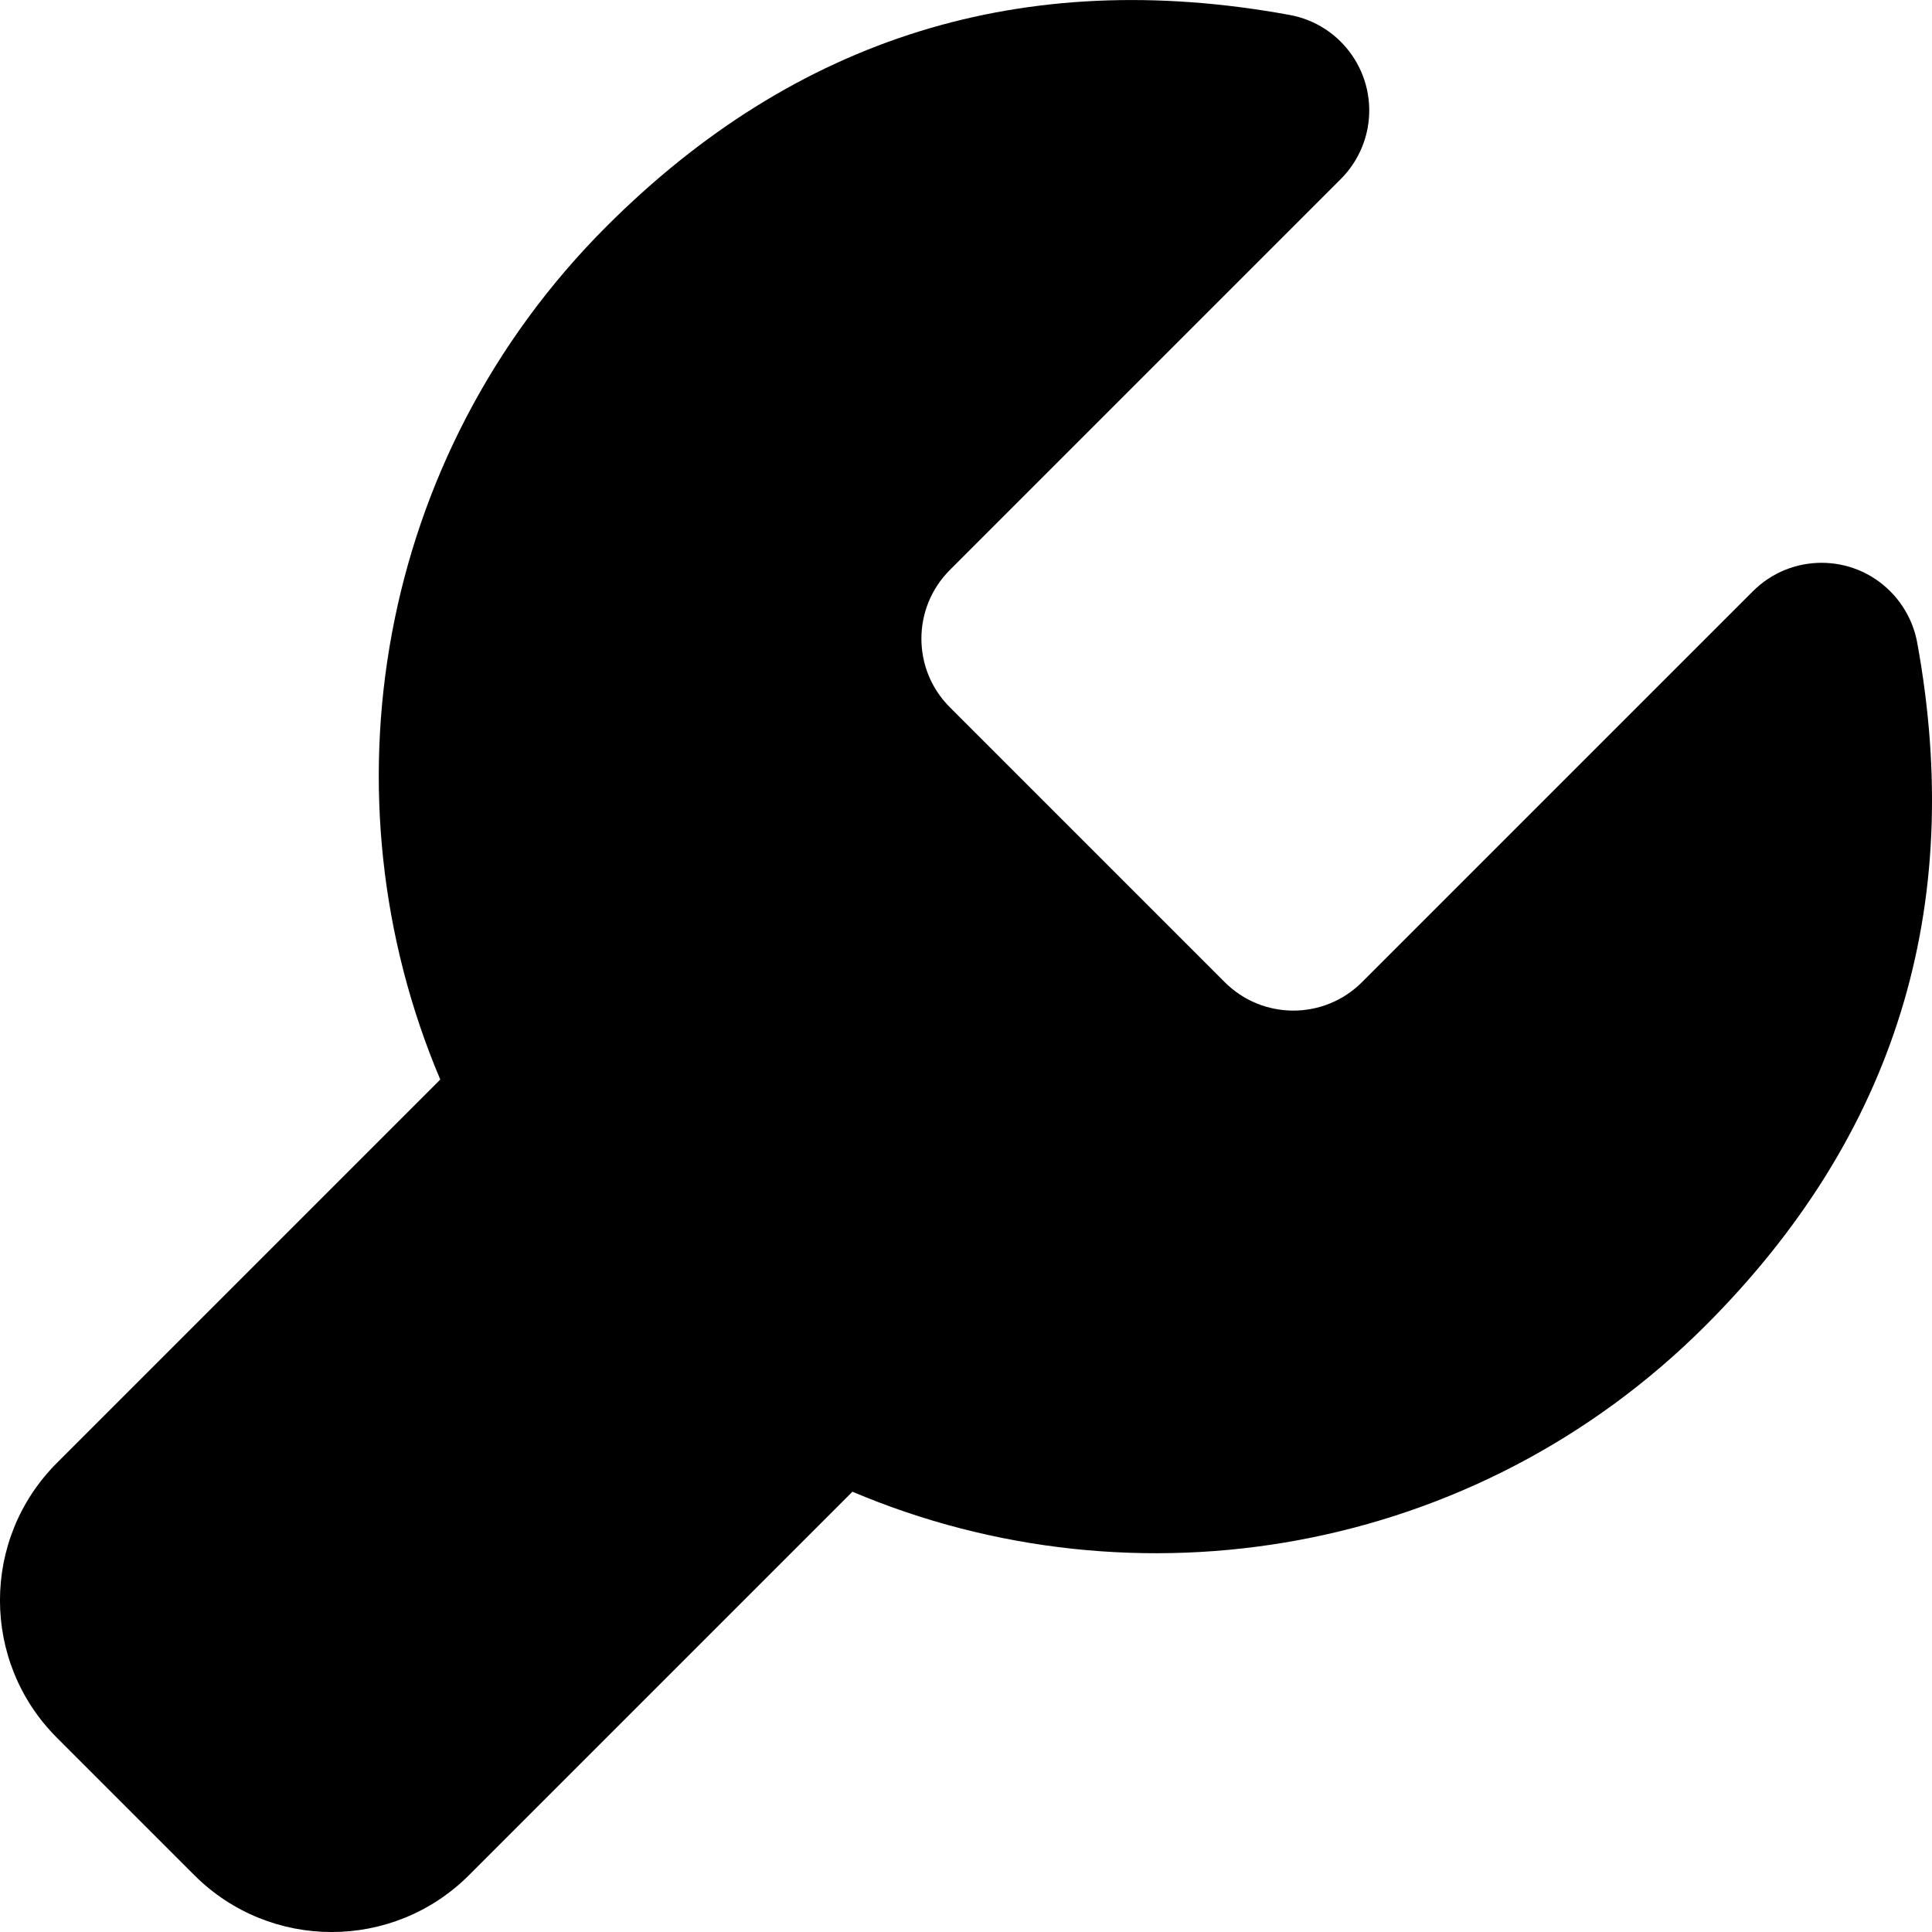 <?xml version="1.0" encoding="UTF-8"?>
<svg width="18px" height="18px" viewBox="0 0 18 18" version="1.1" xmlns="http://www.w3.org/2000/svg" xmlns:xlink="http://www.w3.org/1999/xlink">
    <!-- Generator: Sketch 55.1 (78136) - https://sketchapp.com -->
    <title>setting-18</title>
    <desc>Created with Sketch.</desc>
    <g id="Style" stroke="none" stroke-width="1" fill-rule="evenodd">
        <g id="0-UI-icons" transform="translate(-215, -519)" fill-rule="nonzero">
            <g id="Left-navigation" transform="translate(42, 424)">
                <path d="M178.65,97.11 C180.417,95.343 182.539,94.686 185.014,95.139 L185.014,95.139 C185.506,95.228 185.832,95.7 185.742,96.192 C185.709,96.372 185.621,96.539 185.491,96.669 L181.85,100.31 C181.496,100.664 181.496,101.237 181.85,101.59 L184.41,104.15 C184.763,104.504 185.336,104.504 185.69,104.15 L189.331,100.509 C189.685,100.155 190.258,100.155 190.611,100.509 C190.741,100.639 190.828,100.805 190.862,100.986 C191.314,103.461 190.657,105.583 188.89,107.35 C186.741,109.499 183.578,110.015 180.942,108.898 L177.37,112.47 C176.663,113.177 175.517,113.177 174.81,112.47 L173.53,111.19 C172.823,110.483 172.823,109.337 173.53,108.63 L177.102,105.058 C175.985,102.422 176.501,99.259 178.65,97.11 Z" id="setting-18"></path>
            </g>
        </g>
    </g>
</svg>